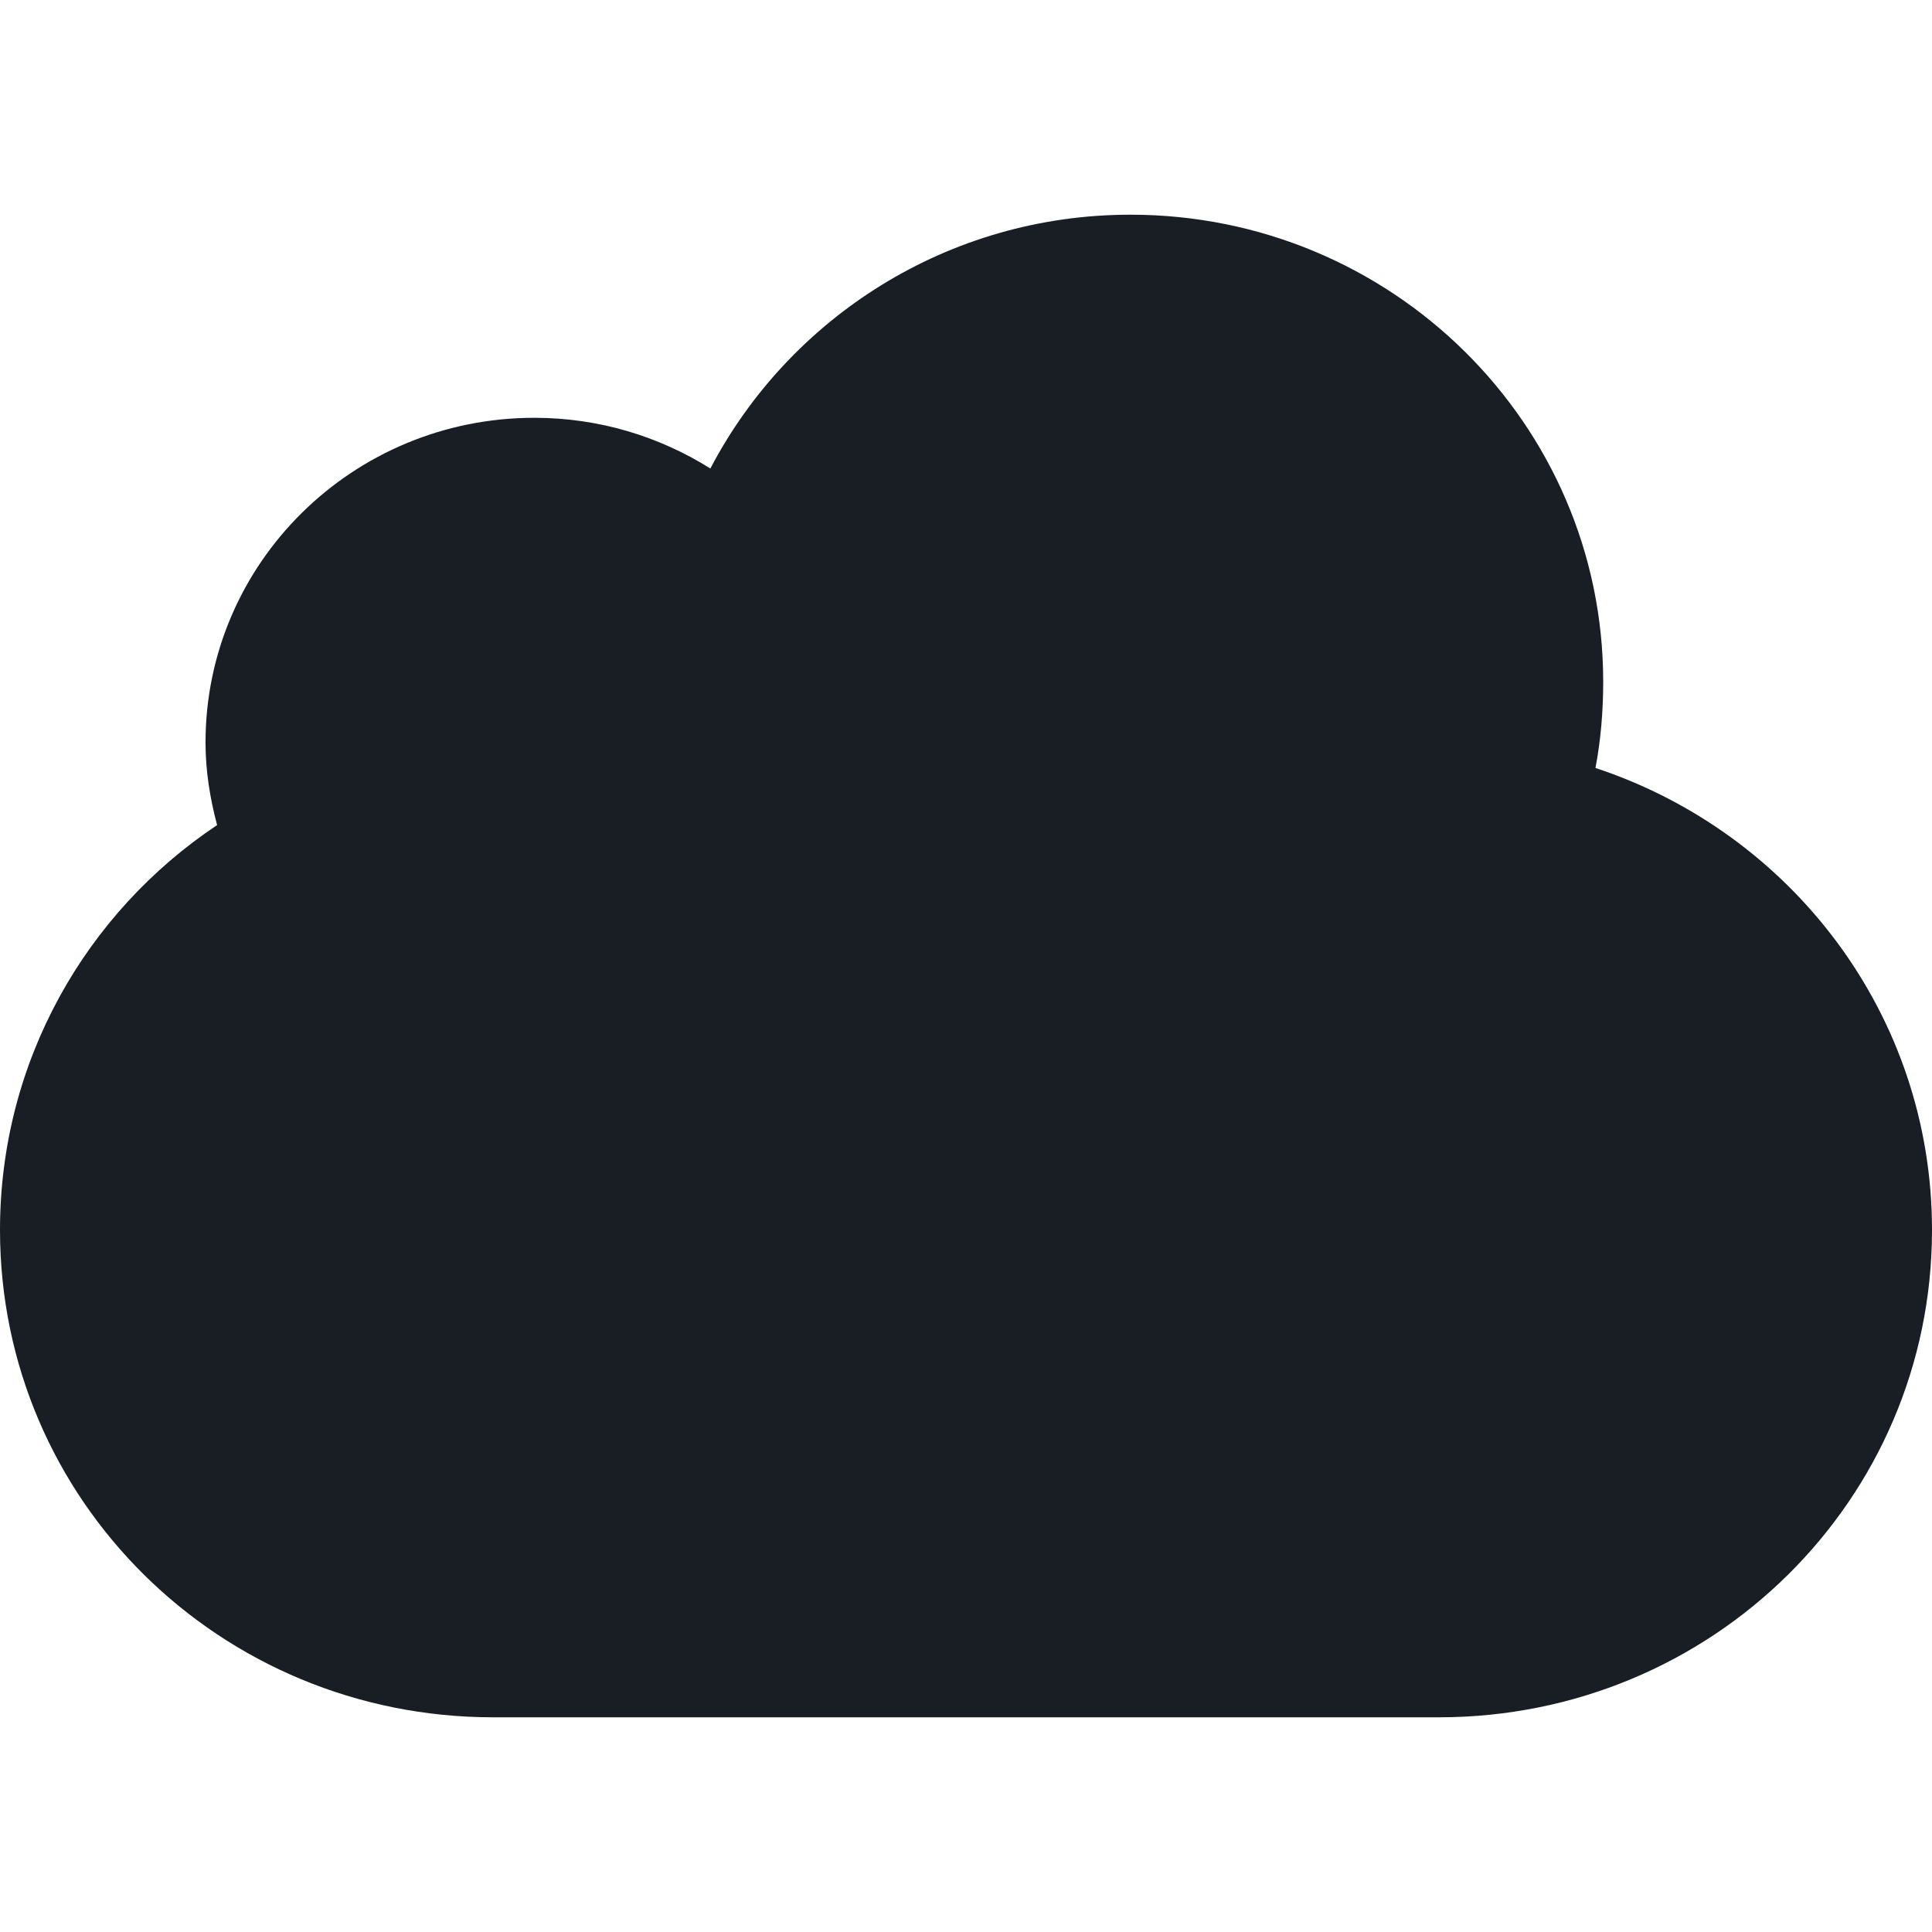 <svg xmlns="http://www.w3.org/2000/svg" style="isolation:isolate" width="16" height="16" viewBox="0 0 16 16">
 <path fill="#181e24" d="M 9.362 1.778 C 7.846 1.778 6.534 2.635 5.883 3.88 C 5.461 3.615 4.962 3.46 4.425 3.46 C 2.921 3.46 1.702 4.664 1.702 6.15 C 1.702 6.386 1.74 6.615 1.798 6.833 C 0.712 7.557 0 8.789 0 10.186 C 0 12.422 1.822 14.222 4.085 14.222 L 11.915 14.222 C 14.178 14.222 16 12.422 16 10.186 C 16 8.401 14.833 6.895 13.213 6.36 C 13.257 6.128 13.277 5.89 13.277 5.646 C 13.277 3.51 11.524 1.778 9.362 1.778 L 9.362 1.778 Z"/>
</svg>
